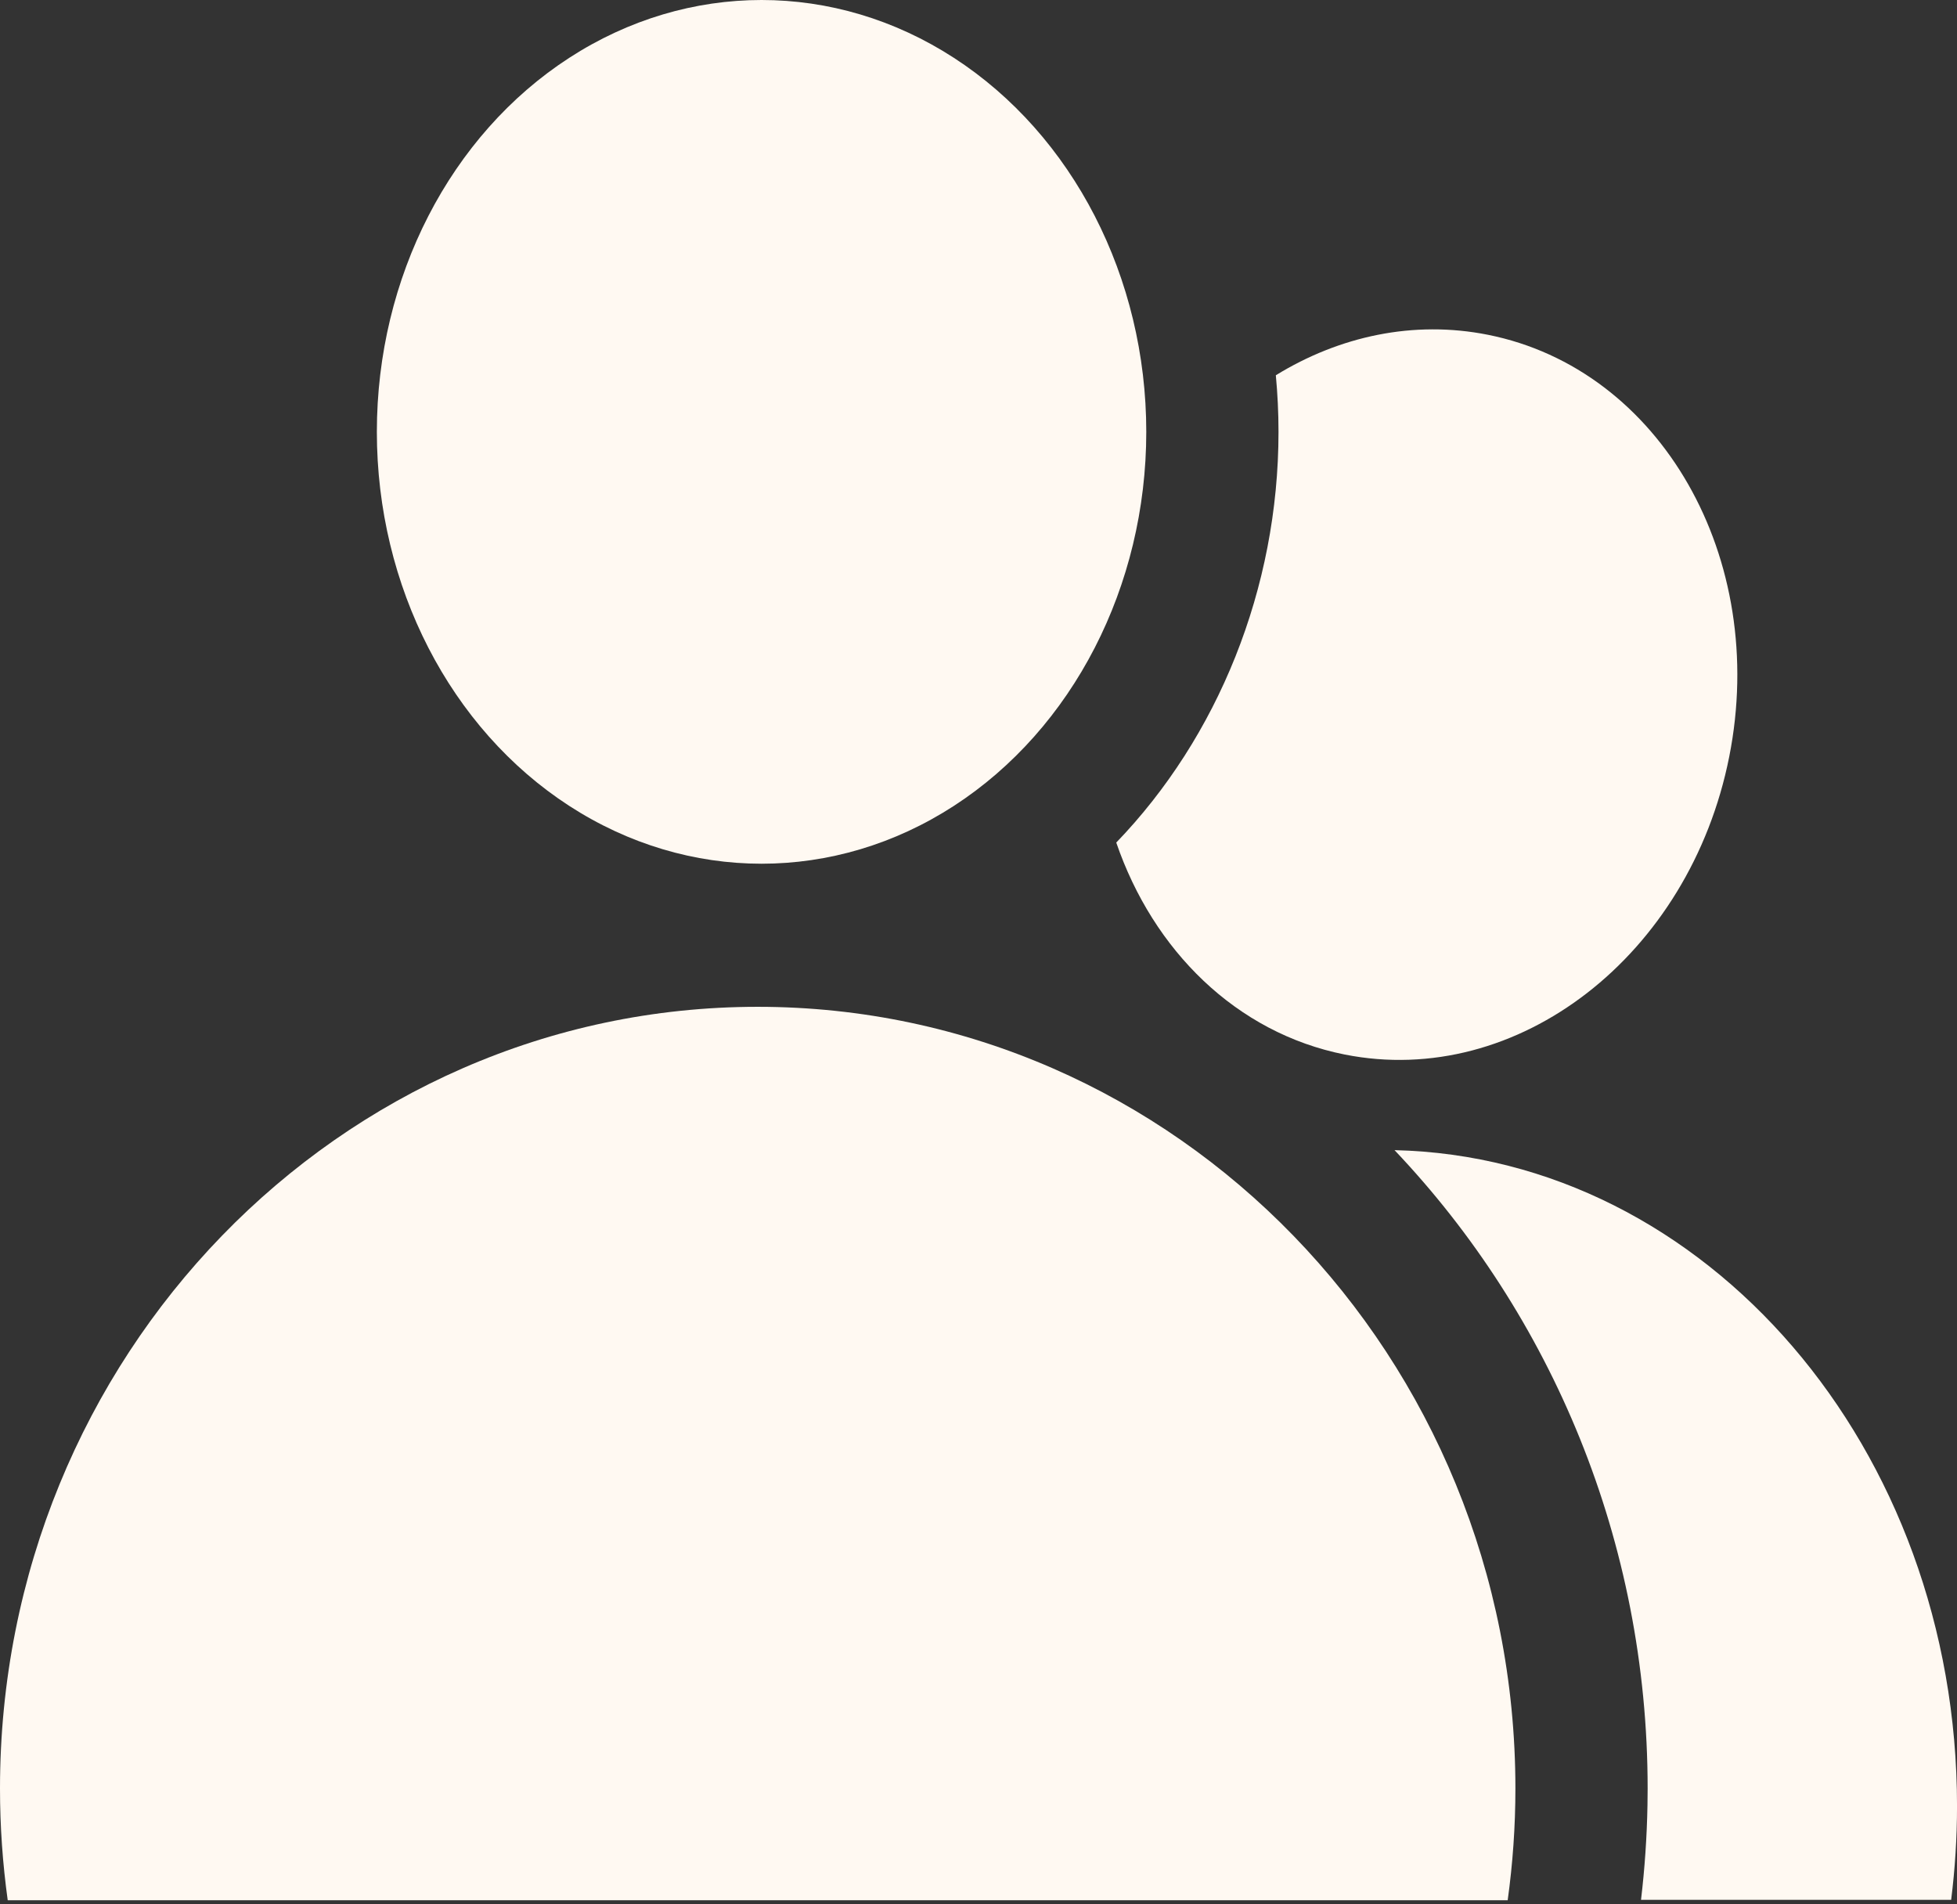<svg width="74" height="72" viewBox="0 0 74 72" fill="none" xmlns="http://www.w3.org/2000/svg">
<rect x="0" y="0" width="74" height="72" fill="#333333" stroke="none"/>
<path d="M52.731 43.485C64.518 43.757 74.001 54.755 74.001 68.285C74.001 69.488 73.924 70.672 73.779 71.829H62.052C62.191 70.653 62.275 69.457 62.296 68.246L62.302 67.622C62.302 58.275 58.666 49.736 52.731 43.485Z" fill="#FFF9F2"/>
<path d="M48.243 14.188C50.646 12.711 53.451 12.098 56.26 12.657C62.794 13.957 66.88 21.102 65.386 28.616C63.891 36.131 57.382 41.169 50.848 39.87C46.742 39.053 43.605 35.929 42.209 31.856C46.046 27.876 48.344 22.258 48.344 16.328C48.344 15.609 48.309 14.896 48.243 14.188Z" fill="#FFF9F2"/>
<path d="M28.651 38.066C44.475 38.067 57.302 51.299 57.302 67.622C57.302 69.056 57.201 70.466 57.01 71.845H0.292C0.101 70.466 5.68594e-06 69.056 0 67.622C0 51.299 12.828 38.066 28.651 38.066Z" fill="#FFF9F2"/>
<ellipse cx="28.797" cy="16.328" rx="14.547" ry="16.328" fill="#FFF9F2"/>
</svg>
